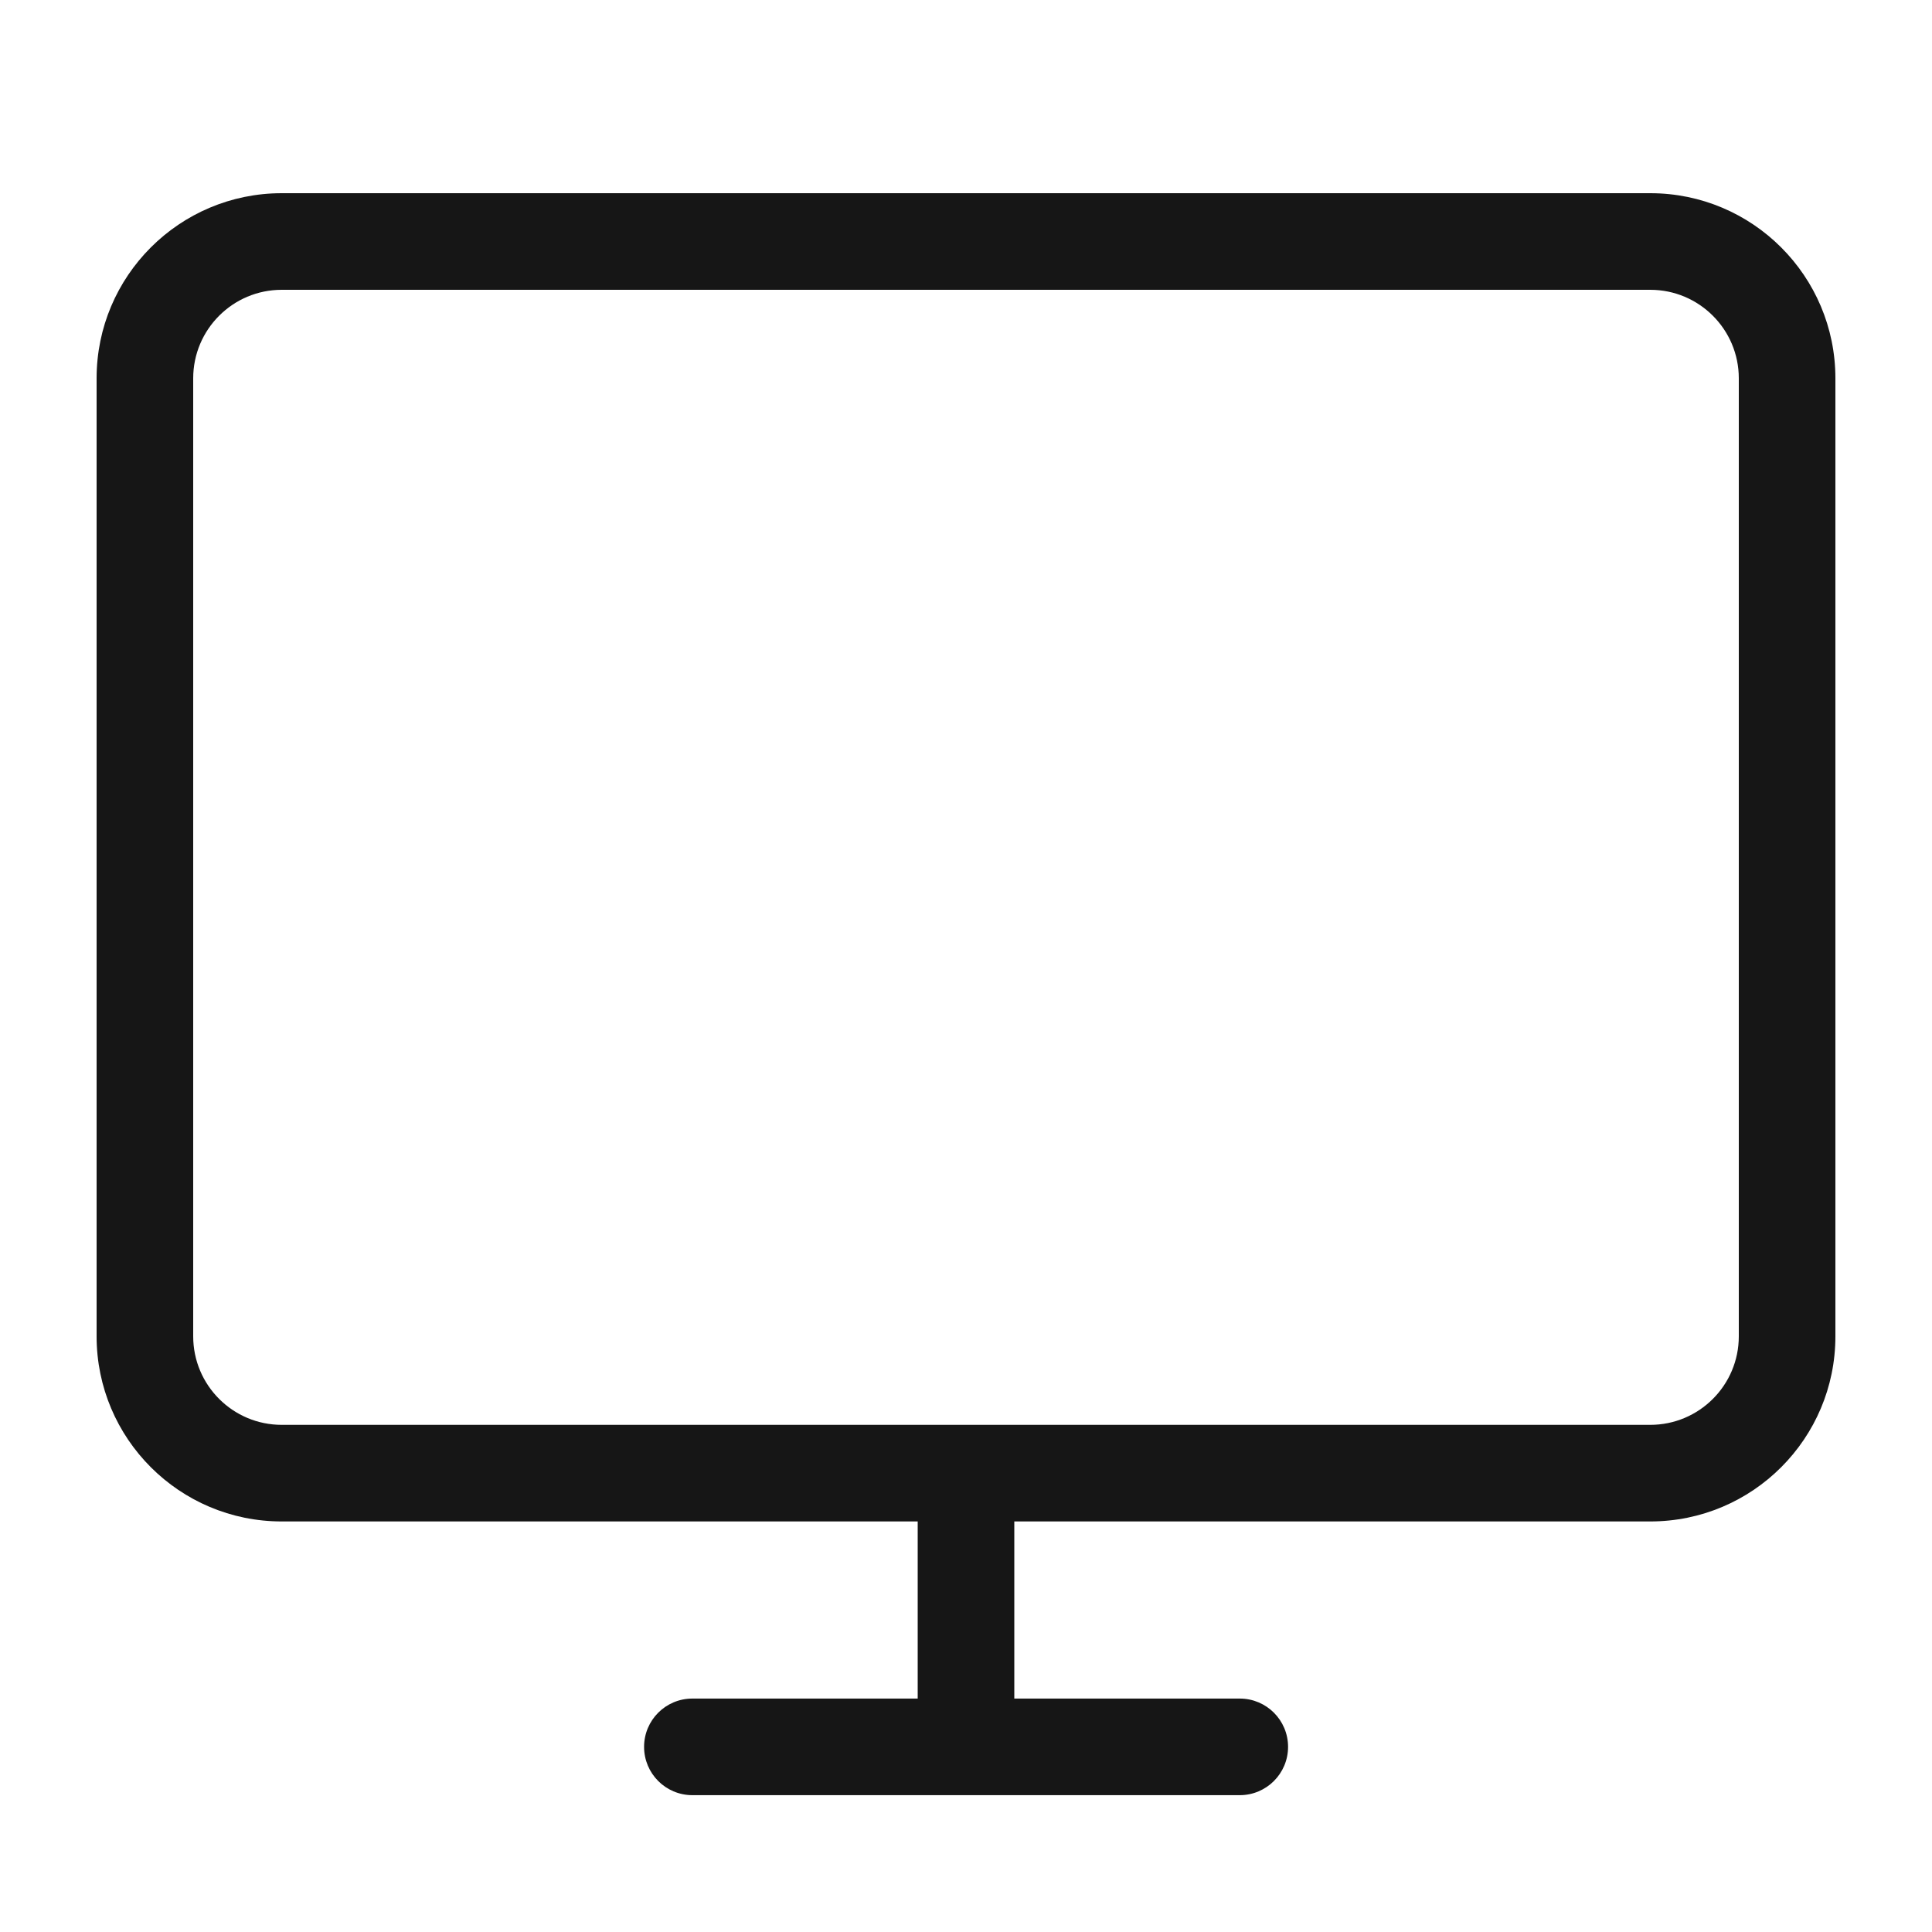 <svg width="40" height="40" viewBox="0 0 40 40" fill="none" xmlns="http://www.w3.org/2000/svg">
<path fill-rule="evenodd" clip-rule="evenodd" d="M34.167 29.5C35.179 29.5 36 28.679 36 27.667V7.833C36 6.821 35.179 6 34.167 6H5.833C4.821 6 4 6.821 4 7.833V27.667C4 28.679 4.821 29.5 5.833 29.5H20H34.167ZM21 31.5H34.167C36.284 31.5 38 29.784 38 27.667V7.833C38 5.716 36.284 4 34.167 4H5.833C3.716 4 2 5.716 2 7.833V27.667C2 29.784 3.716 31.5 5.833 31.5H19V35.167H14.335C13.782 35.167 13.335 35.614 13.335 36.167C13.335 36.719 13.782 37.167 14.335 37.167H25.668C26.22 37.167 26.668 36.719 26.668 36.167C26.668 35.614 26.22 35.167 25.668 35.167H21V31.5Z" fill="#161616"/>
</svg>
